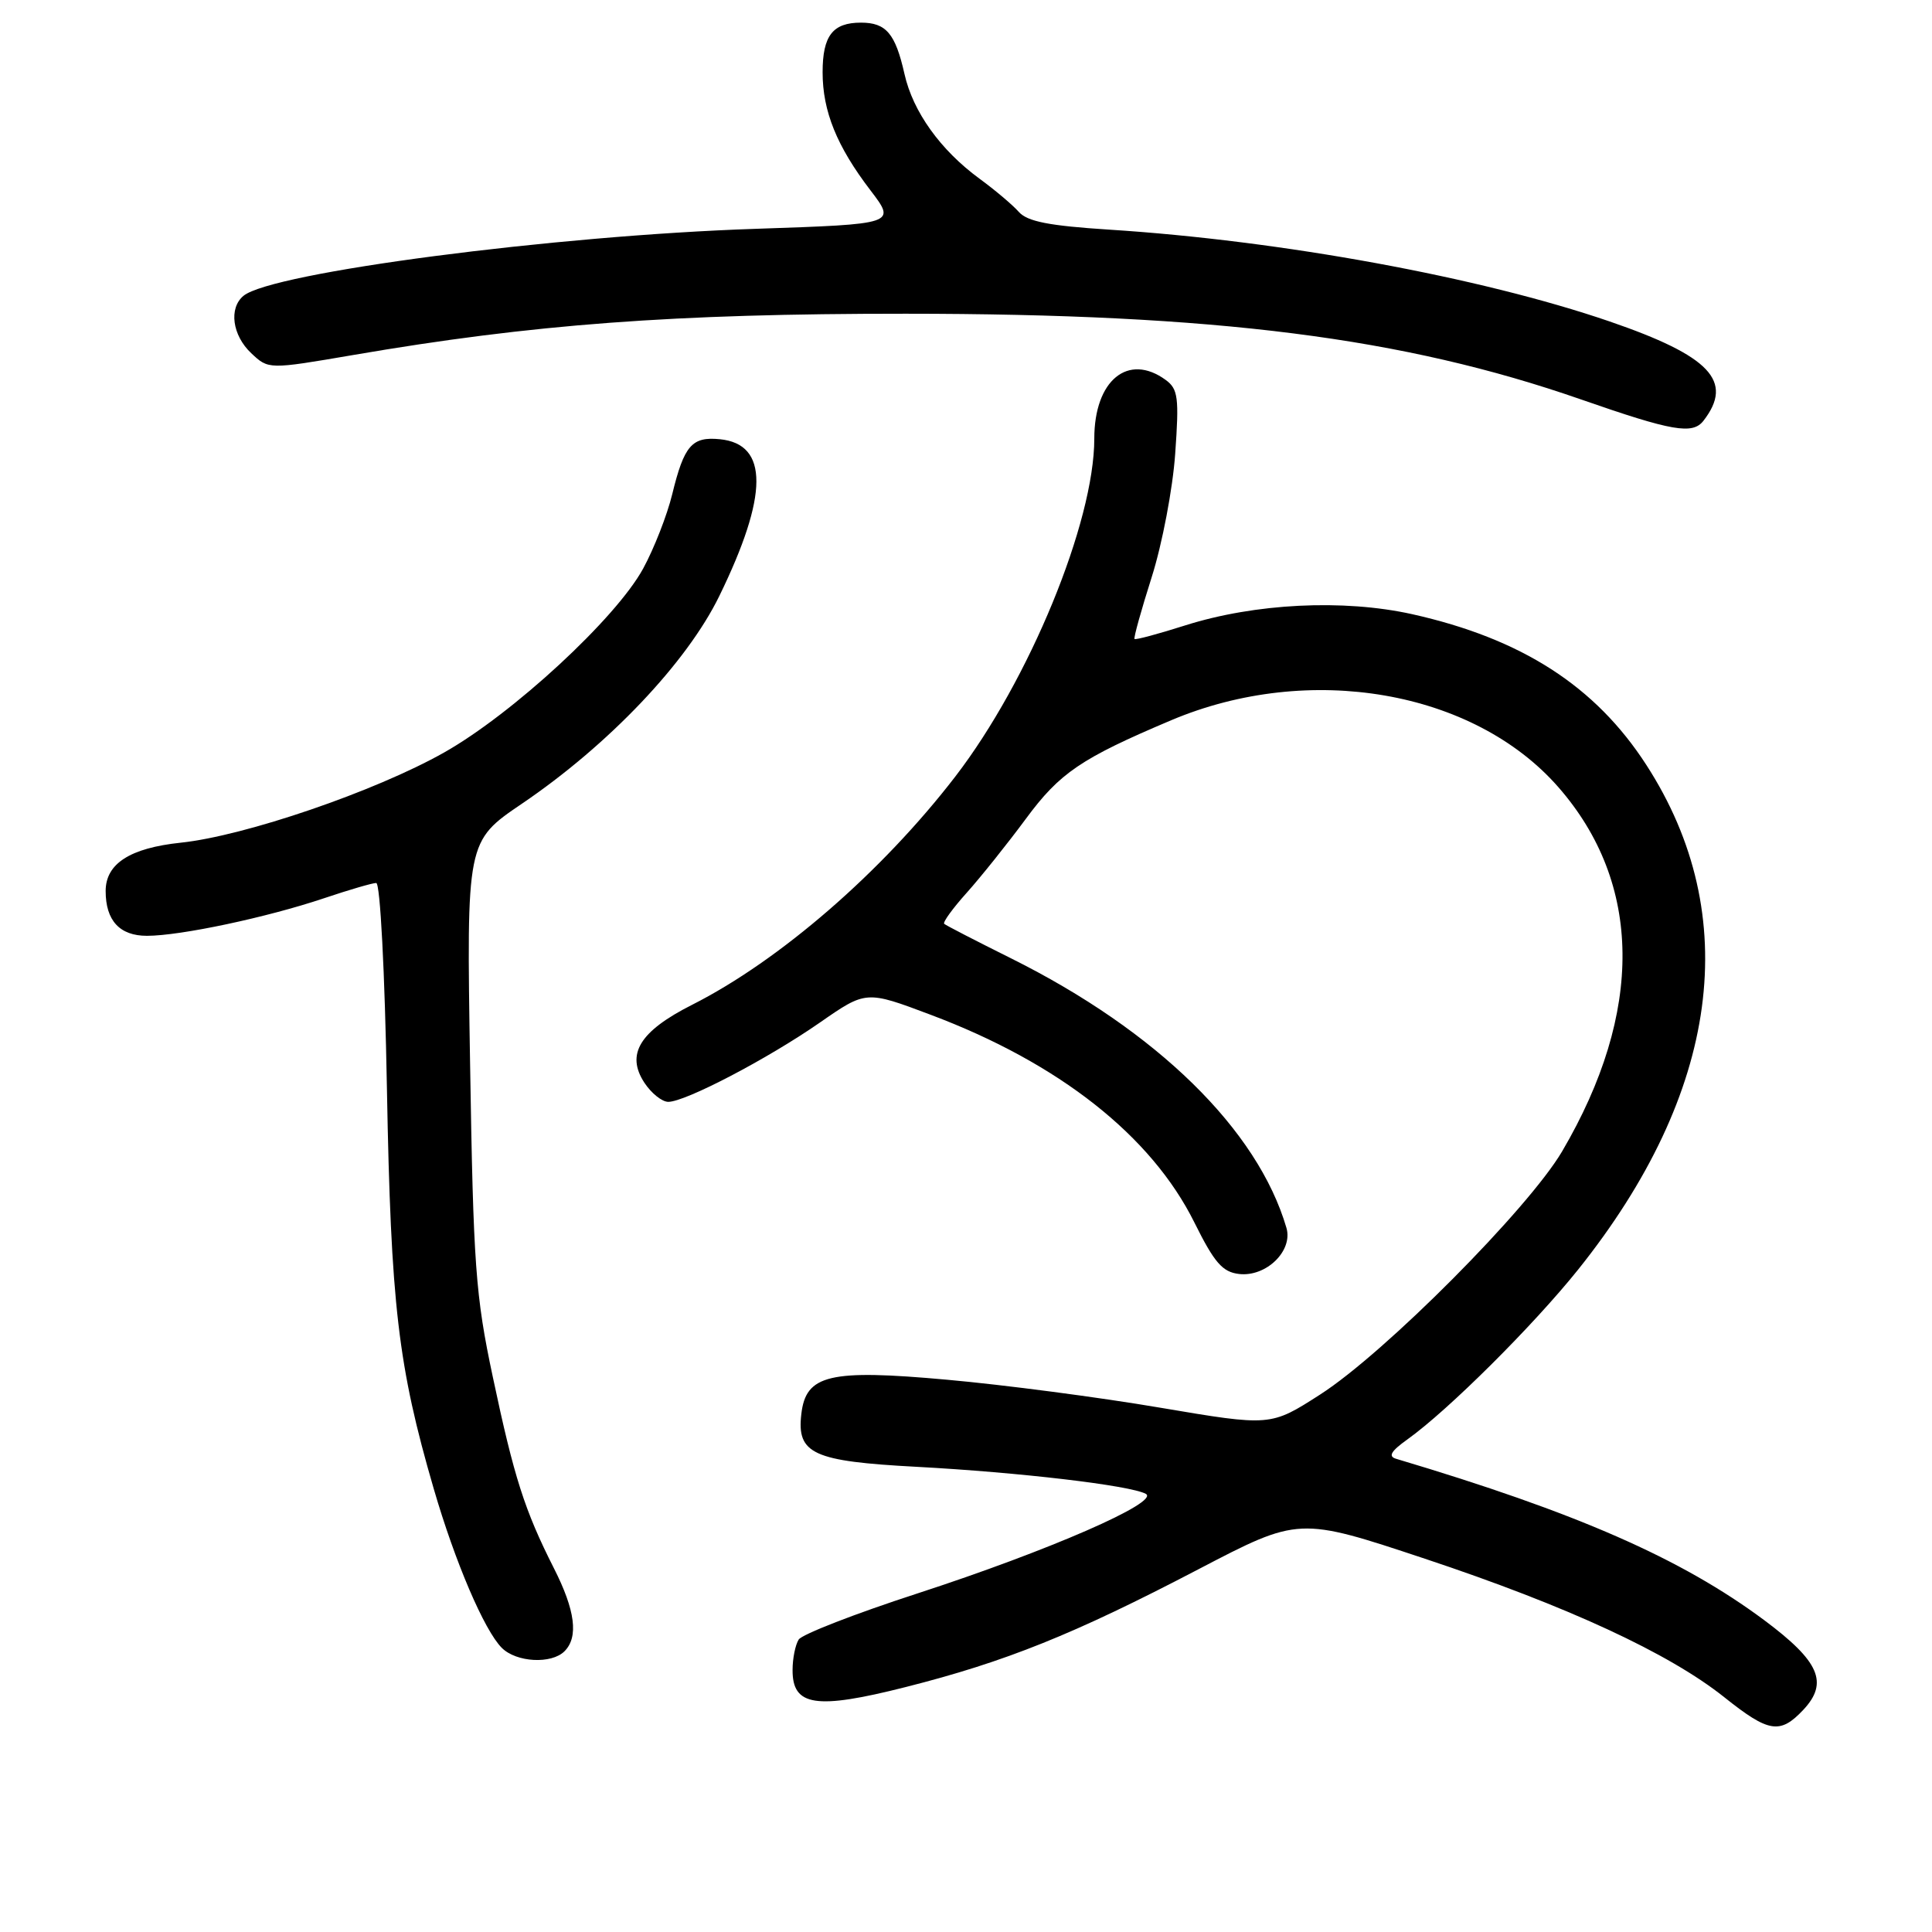 <?xml version="1.0" encoding="UTF-8" standalone="no"?>
<!DOCTYPE svg PUBLIC "-//W3C//DTD SVG 1.1//EN" "http://www.w3.org/Graphics/SVG/1.1/DTD/svg11.dtd" >
<svg xmlns="http://www.w3.org/2000/svg" xmlns:xlink="http://www.w3.org/1999/xlink" version="1.1" viewBox="0 0 256 256">
 <g >
 <path fill="currentColor"
d=" M 238.95 226.56 C 242.32 222.96 241.10 220.15 233.78 214.69 C 222.79 206.51 208.93 200.43 185.00 193.30 C 183.90 192.98 184.30 192.29 186.50 190.72 C 191.89 186.87 203.16 175.65 209.10 168.24 C 227.87 144.79 231.05 121.31 218.15 101.36 C 211.40 90.91 201.62 84.62 187.11 81.38 C 178.01 79.36 166.29 79.94 157.04 82.87 C 153.49 84.00 150.47 84.81 150.33 84.67 C 150.19 84.53 151.22 80.84 152.61 76.46 C 154.00 72.09 155.40 64.73 155.72 60.11 C 156.25 52.68 156.10 51.55 154.47 50.35 C 149.49 46.71 145.00 50.39 145.00 58.11 C 145.00 69.20 136.37 90.17 126.58 102.90 C 116.86 115.53 103.32 127.27 91.71 133.14 C 84.76 136.65 82.91 139.68 85.38 143.46 C 86.30 144.86 87.72 146.00 88.55 146.00 C 90.82 146.00 101.72 140.30 108.63 135.50 C 114.76 131.24 114.76 131.24 123.31 134.46 C 140.32 140.85 152.57 150.51 158.27 162.00 C 160.91 167.32 161.99 168.56 164.19 168.81 C 167.78 169.22 171.35 165.74 170.46 162.70 C 166.65 149.68 153.29 136.61 134.00 127.00 C 129.32 124.67 125.32 122.61 125.11 122.41 C 124.90 122.21 126.25 120.35 128.11 118.28 C 129.97 116.20 133.49 111.80 135.93 108.50 C 140.43 102.40 143.24 100.49 155.18 95.44 C 173.46 87.71 195.25 91.47 206.48 104.29 C 217.65 117.05 217.83 134.10 206.99 152.56 C 202.53 160.14 183.50 179.28 174.93 184.78 C 168.36 189.00 168.36 189.00 153.75 186.53 C 145.71 185.16 132.99 183.49 125.48 182.82 C 109.90 181.41 106.78 182.14 106.18 187.37 C 105.56 192.64 107.72 193.63 121.45 194.36 C 135.06 195.09 149.75 196.82 151.82 197.94 C 153.79 199.01 138.93 205.49 121.56 211.14 C 113.34 213.81 106.26 216.56 105.83 217.25 C 105.39 217.94 105.02 219.75 105.02 221.27 C 104.99 226.08 108.10 226.56 119.98 223.55 C 133.23 220.20 142.30 216.56 158.81 207.93 C 172.11 200.99 172.11 200.99 188.81 206.54 C 207.68 212.82 221.16 219.05 228.50 224.91 C 234.38 229.60 235.87 229.83 238.95 226.56 Z  M 74.80 218.80 C 76.68 216.92 76.23 213.38 73.39 207.79 C 69.52 200.14 68.11 195.75 65.31 182.50 C 63.00 171.64 62.72 167.70 62.29 140.99 C 61.81 111.48 61.81 111.48 69.15 106.50 C 80.65 98.70 91.00 87.81 95.31 78.98 C 101.84 65.60 101.86 58.84 95.39 58.20 C 91.68 57.83 90.65 59.02 89.07 65.50 C 88.40 68.25 86.67 72.68 85.22 75.34 C 81.63 81.93 67.93 94.59 58.83 99.72 C 49.70 104.87 32.45 110.77 23.95 111.66 C 17.22 112.37 14.00 114.44 14.00 118.07 C 14.00 121.98 15.86 124.00 19.47 124.00 C 23.91 124.00 35.39 121.56 42.94 119.02 C 46.24 117.91 49.35 117.00 49.85 117.00 C 50.38 117.00 50.99 128.76 51.27 144.25 C 51.79 172.94 52.74 181.00 57.47 197.26 C 60.29 206.96 64.17 216.03 66.49 218.35 C 68.42 220.28 73.07 220.53 74.80 218.80 Z  M 225.72 55.75 C 229.78 50.51 226.61 47.17 213.27 42.59 C 196.15 36.72 169.83 31.89 147.00 30.43 C 139.03 29.92 136.14 29.36 135.00 28.08 C 134.18 27.15 131.83 25.17 129.78 23.67 C 124.61 19.88 120.97 14.80 119.85 9.81 C 118.64 4.44 117.42 3.00 114.08 3.00 C 110.34 3.00 109.00 4.73 109.00 9.58 C 109.00 14.74 110.88 19.38 115.34 25.22 C 118.75 29.69 118.75 29.69 100.13 30.32 C 73.40 31.21 35.99 36.11 32.26 39.20 C 30.29 40.84 30.78 44.44 33.29 46.80 C 35.58 48.96 35.58 48.96 46.80 47.04 C 70.57 42.96 89.25 41.56 120.00 41.57 C 161.17 41.58 185.91 44.72 209.50 52.93 C 221.61 57.15 224.28 57.61 225.72 55.75 Z "/>
</g>
</svg>